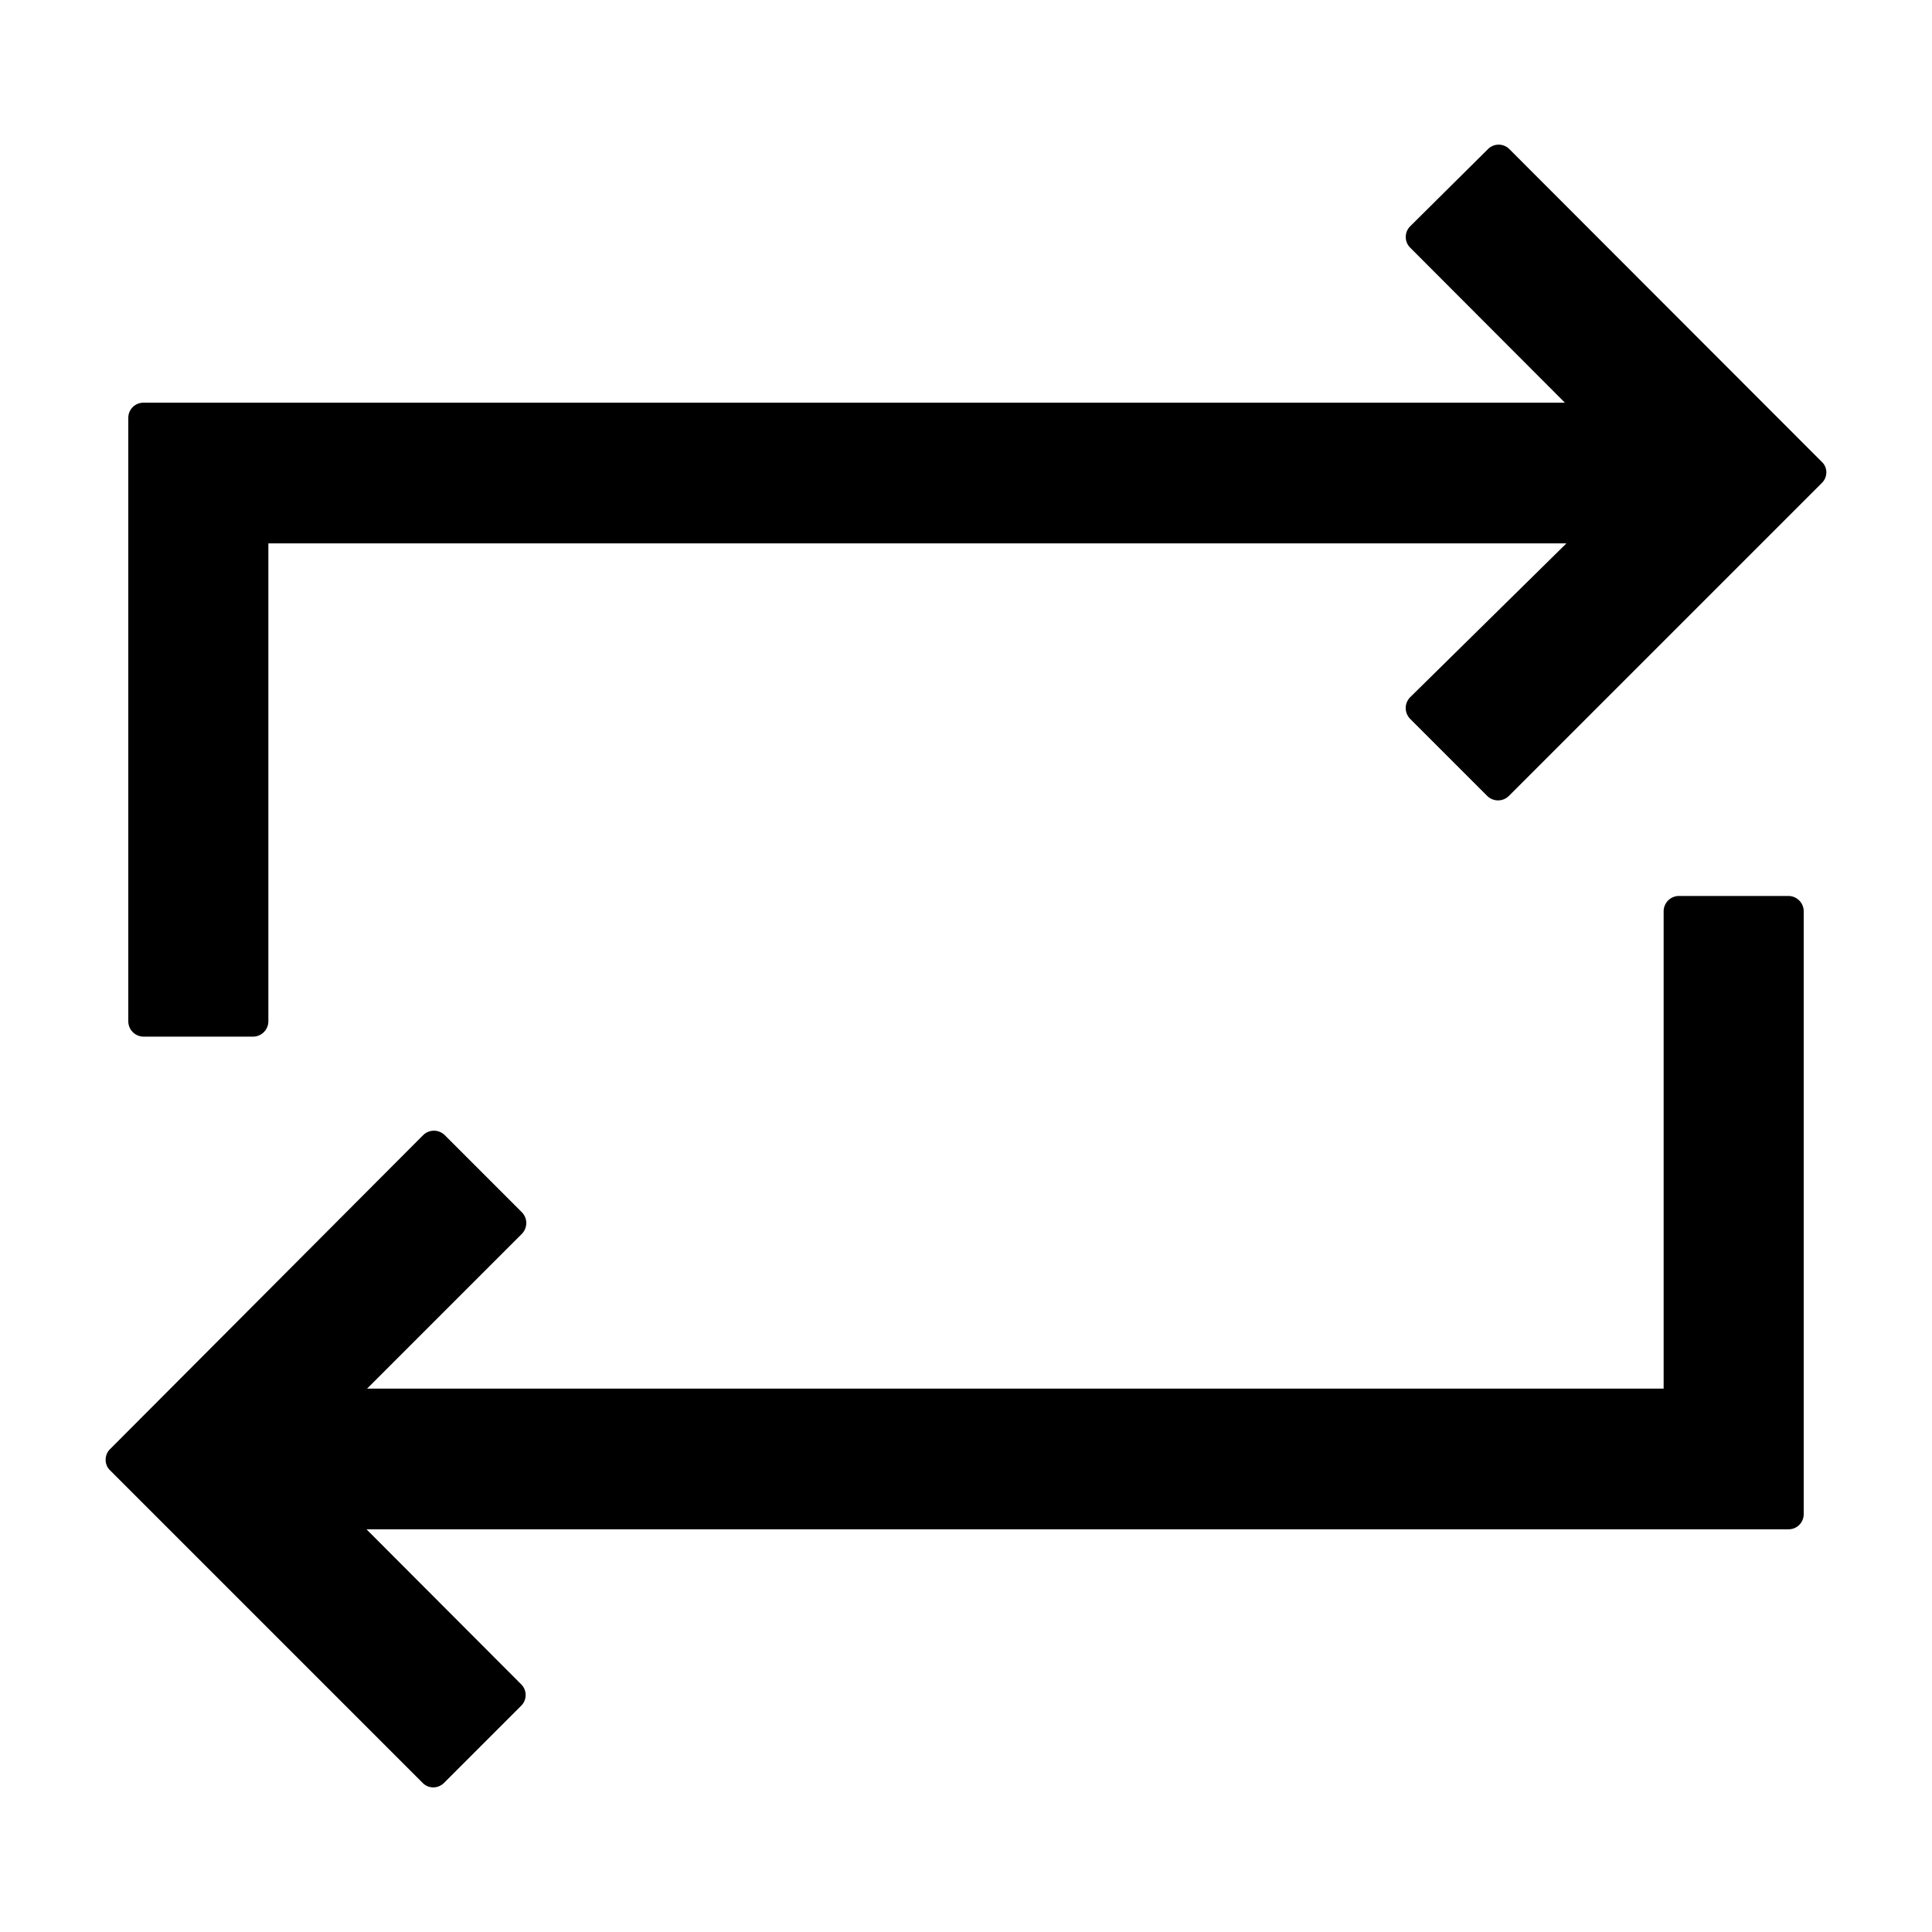<?xml version="1.0" ?><svg viewBox="0 0 64 64" xmlns="http://www.w3.org/2000/svg"><g data-name="Layer 90" id="Layer_90"><path d="M60.35,15.3,50,4.94a.5.5,0,0,0-.71,0L46.71,7.5a.5.5,0,0,0,0,.7l5.13,5.14H4.75a.5.5,0,0,0-.5.5v20a.51.51,0,0,0,.5.5H8.39a.51.51,0,0,0,.5-.5V18h43L46.71,23.1a.51.51,0,0,0,0,.71l2.56,2.56a.51.51,0,0,0,.71,0L60.35,16a.49.49,0,0,0,.15-.36A.47.47,0,0,0,60.35,15.3Z"/><path d="M59.25,29.68H55.61a.51.51,0,0,0-.5.5V46H12.16l5.13-5.13a.51.51,0,0,0,0-.71l-2.56-2.56a.51.51,0,0,0-.71,0L3.65,48a.49.49,0,0,0-.15.36.47.47,0,0,0,.15.35L14,59.06a.49.49,0,0,0,.35.15.51.51,0,0,0,.36-.15l2.56-2.56a.5.5,0,0,0,0-.7l-5.13-5.14H59.25a.5.5,0,0,0,.5-.5v-20A.51.51,0,0,0,59.25,29.68Z"/></g></svg>
